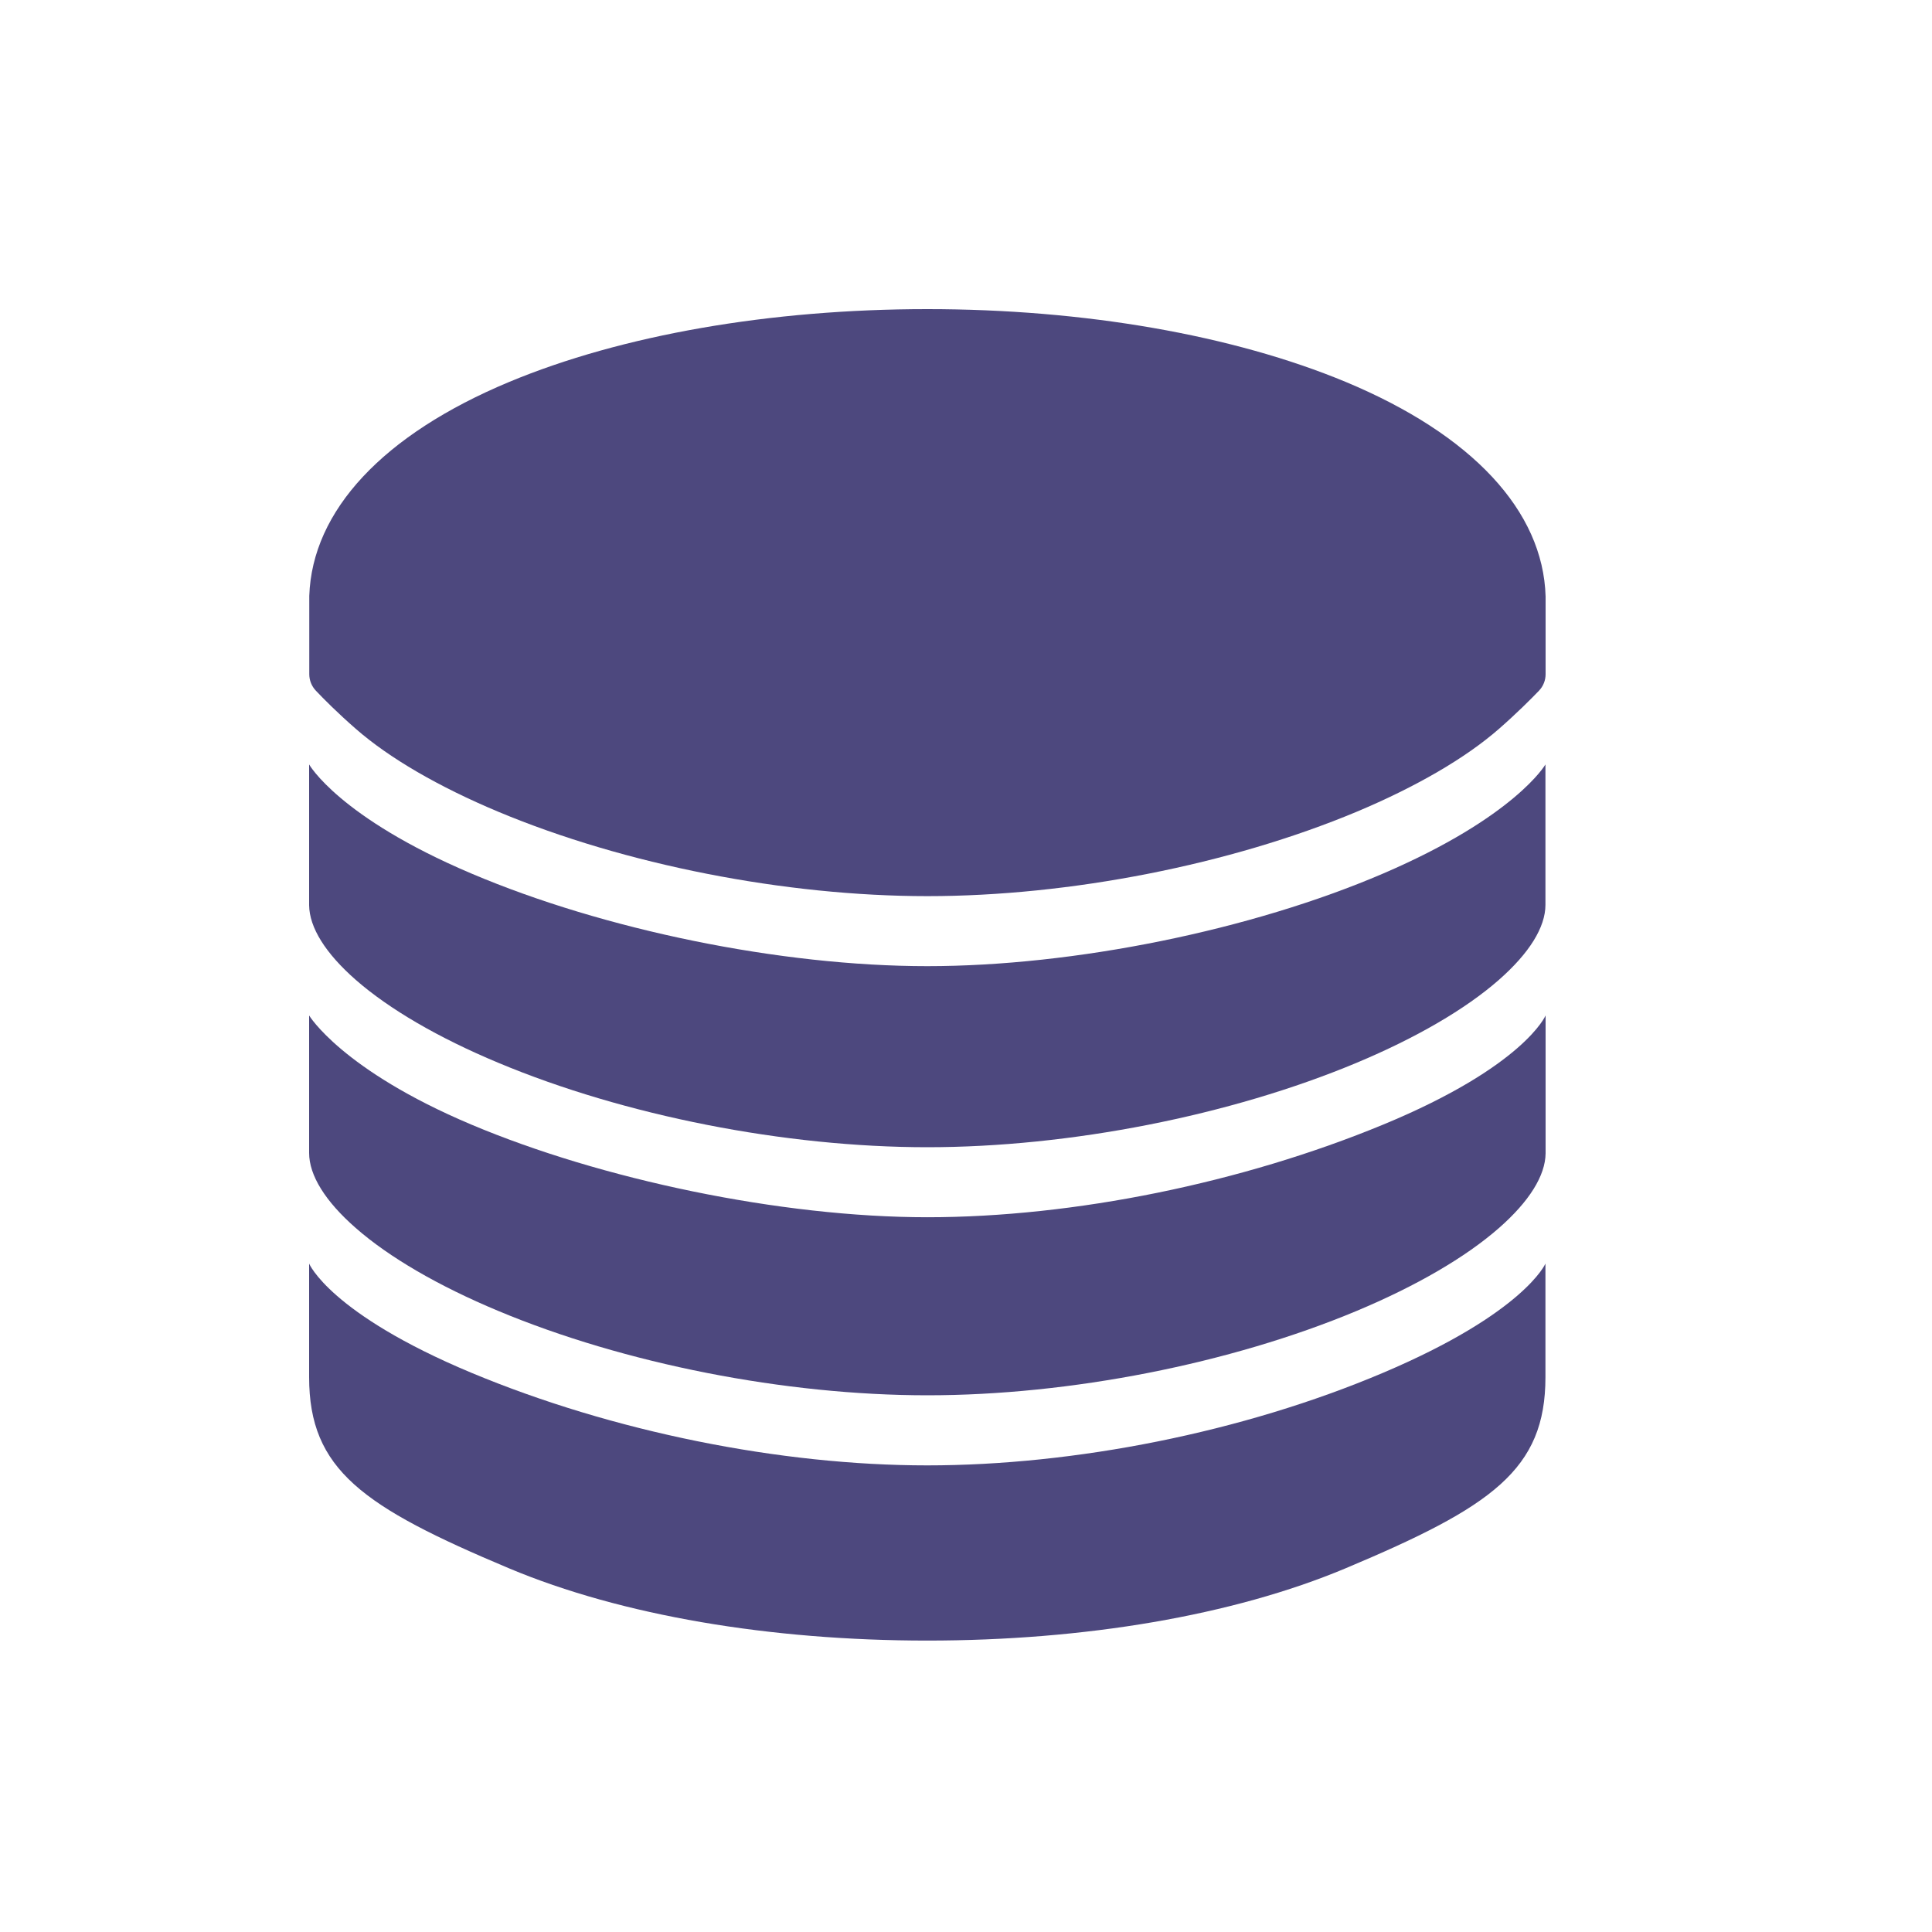 <svg width="25" height="25" viewBox="0 0 25 25" fill="none" xmlns="http://www.w3.org/2000/svg">
<path d="M17.899 17.763C16.075 18.537 13.899 18.962 11.999 18.962C10.099 18.962 7.928 18.527 6.098 17.763C4.269 16.998 4 16.351 4 16.351V17.82C4 19.018 4.692 19.498 6.589 20.295C8.043 20.905 9.968 21.229 11.999 21.229C14.03 21.229 15.955 20.905 17.409 20.295C19.306 19.498 19.998 19.018 19.998 17.82V16.351C19.998 16.351 19.724 16.989 17.899 17.763Z" fill="#4D487E"/>
<path d="M4.604 9.431C5.036 9.809 5.674 10.18 6.45 10.505C8.083 11.188 10.159 11.596 12.001 11.596C13.844 11.596 15.919 11.188 17.553 10.505C18.327 10.18 18.965 9.809 19.397 9.431C19.63 9.227 19.814 9.042 19.915 8.937C19.97 8.879 20 8.803 20 8.724V7.721V7.718C19.968 6.61 19.05 5.625 17.416 4.943C15.954 4.335 14.031 4 11.999 4C9.967 4 8.045 4.335 6.587 4.943C4.956 5.624 4.039 6.607 4.002 7.711V8.724C4.002 8.803 4.032 8.879 4.087 8.937C4.186 9.042 4.37 9.227 4.604 9.431Z" fill="#4D487E"/>
<path d="M17.899 11.303C16.191 12.037 13.899 12.502 11.999 12.502C10.099 12.502 7.812 12.031 6.099 11.303C4.385 10.576 4 9.892 4 9.892V11.713C4.003 12.002 4.212 12.336 4.603 12.679C5.036 13.058 5.673 13.429 6.449 13.753C8.081 14.436 10.157 14.845 11.999 14.845C13.841 14.845 15.917 14.437 17.551 13.754C18.325 13.43 18.963 13.059 19.395 12.68C19.789 12.334 19.998 11.999 19.998 11.708V9.892C19.998 9.892 19.608 10.569 17.899 11.303Z" fill="#4D487E"/>
<path d="M17.899 14.552C16.075 15.306 13.899 15.751 11.999 15.751C10.099 15.751 7.774 15.259 6.099 14.552C4.423 13.845 4 13.14 4 13.14V14.919C4 15.209 4.209 15.545 4.603 15.89C5.035 16.269 5.673 16.64 6.449 16.964C8.083 17.647 10.158 18.055 12.001 18.055C13.844 18.055 15.919 17.647 17.553 16.964C18.327 16.64 18.965 16.269 19.397 15.89C19.788 15.547 19.997 15.213 20 14.924V13.14C20 13.14 19.724 13.797 17.899 14.552Z" fill="#4D487E"/>
</svg>
